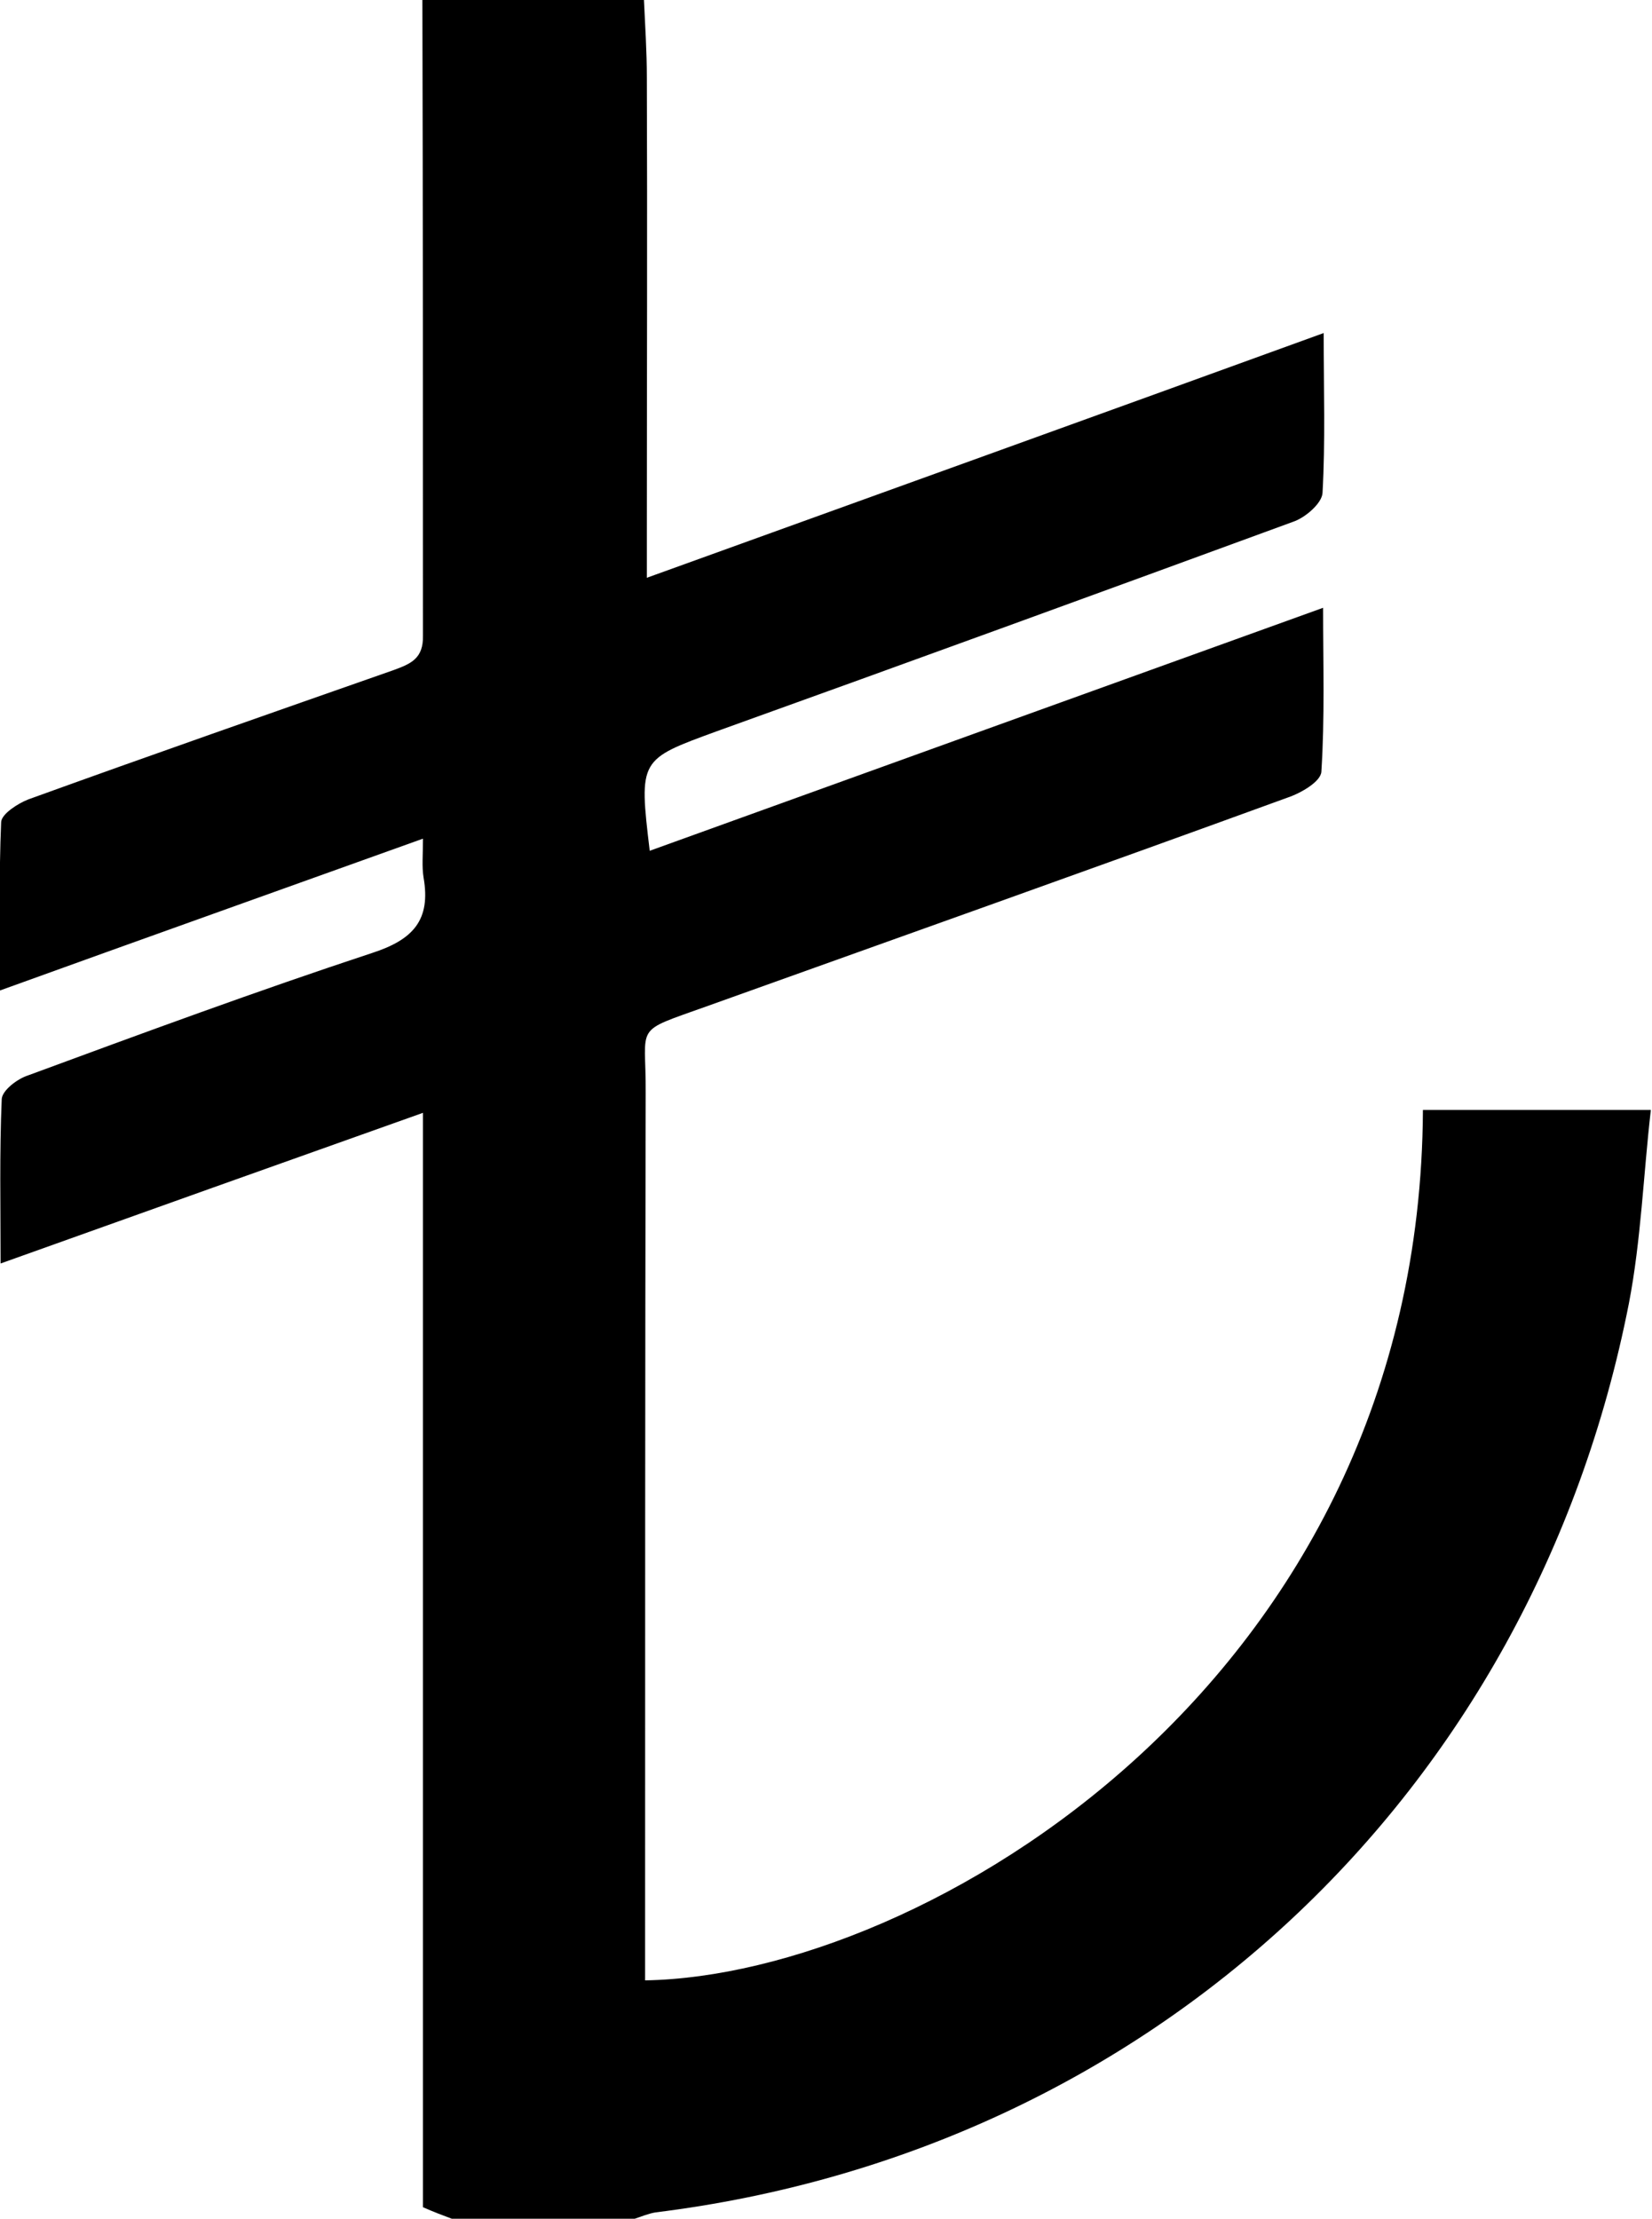 <?xml version="1.0" encoding="utf-8"?>
<!-- Generator: Adobe Illustrator 21.1.0, SVG Export Plug-In . SVG Version: 6.00 Build 0)  -->
<svg version="1.1" id="Capa_1" xmlns="http://www.w3.org/2000/svg" xmlns:xlink="http://www.w3.org/1999/xlink" x="0px" y="0px"
	 viewBox="0 0 286.3 384.4" style="enable-background:new 0 0 286.3 384.4;" xml:space="preserve">
<g>
	<path d="M78.3,384.4c-1.6-0.6-3.2-1.2-5-2c0-62.9,0-125.8,0-189.6C48.8,201.5,25,210,0.1,218.9c0-10-0.2-19.2,0.2-28.5
		c0.1-1.5,2.7-3.5,4.6-4.1c19.8-7.3,39.6-14.6,59.6-21.2c7.1-2.3,10.2-5.7,8.9-13.1c-0.3-1.9-0.1-3.8-0.1-6.7
		c-24.5,8.8-48.4,17.3-73.3,26.3c0-10.6-0.2-19.9,0.2-29.2c0.1-1.4,2.9-3.2,4.7-3.9c21-7.6,42.2-15,63.3-22.4c3-1.1,5.2-2,5.1-6
		C73.3,73.4,73.3,36.7,73.2,0C86,0,98.8,0,111.6,0c0.2,4.4,0.5,8.9,0.5,13.4c0.1,26.3,0,52.6,0,78.8c0,2.3,0,4.6,0,7.9
		c39.6-14.3,78.2-28.2,117.3-42.4c0,9.8,0.3,18.8-0.2,27.7c-0.1,1.8-3,4.3-5.1,5c-33.3,12.2-66.5,24.3-99.9,36.3
		c-13.4,4.9-13.5,4.8-11.6,20.7c38.8-14,77.3-27.9,116.7-42.1c0,9.8,0.3,19.1-0.3,28.4c-0.1,1.7-3.5,3.7-5.9,4.5
		c-33.5,12.2-67,24.1-100.5,36.1c-13.1,4.7-10.6,2.9-10.7,15.1c-0.1,48.7-0.1,97.4-0.1,146.1c0,2.6,0,5,0,7.6
		c47.9-0.8,134.3-51.6,134.8-150.8c12.7,0,25.4,0,39.5,0c-1.3,11.3-1.7,22.6-3.8,33.5c-16.7,85.1-83,146.9-168.7,157.5
		c-1.2,0.2-2.4,0.7-3.6,1.1C99.6,384.4,88.9,384.4,78.3,384.4L78.3,384.4z"/>
</g>
</svg>
